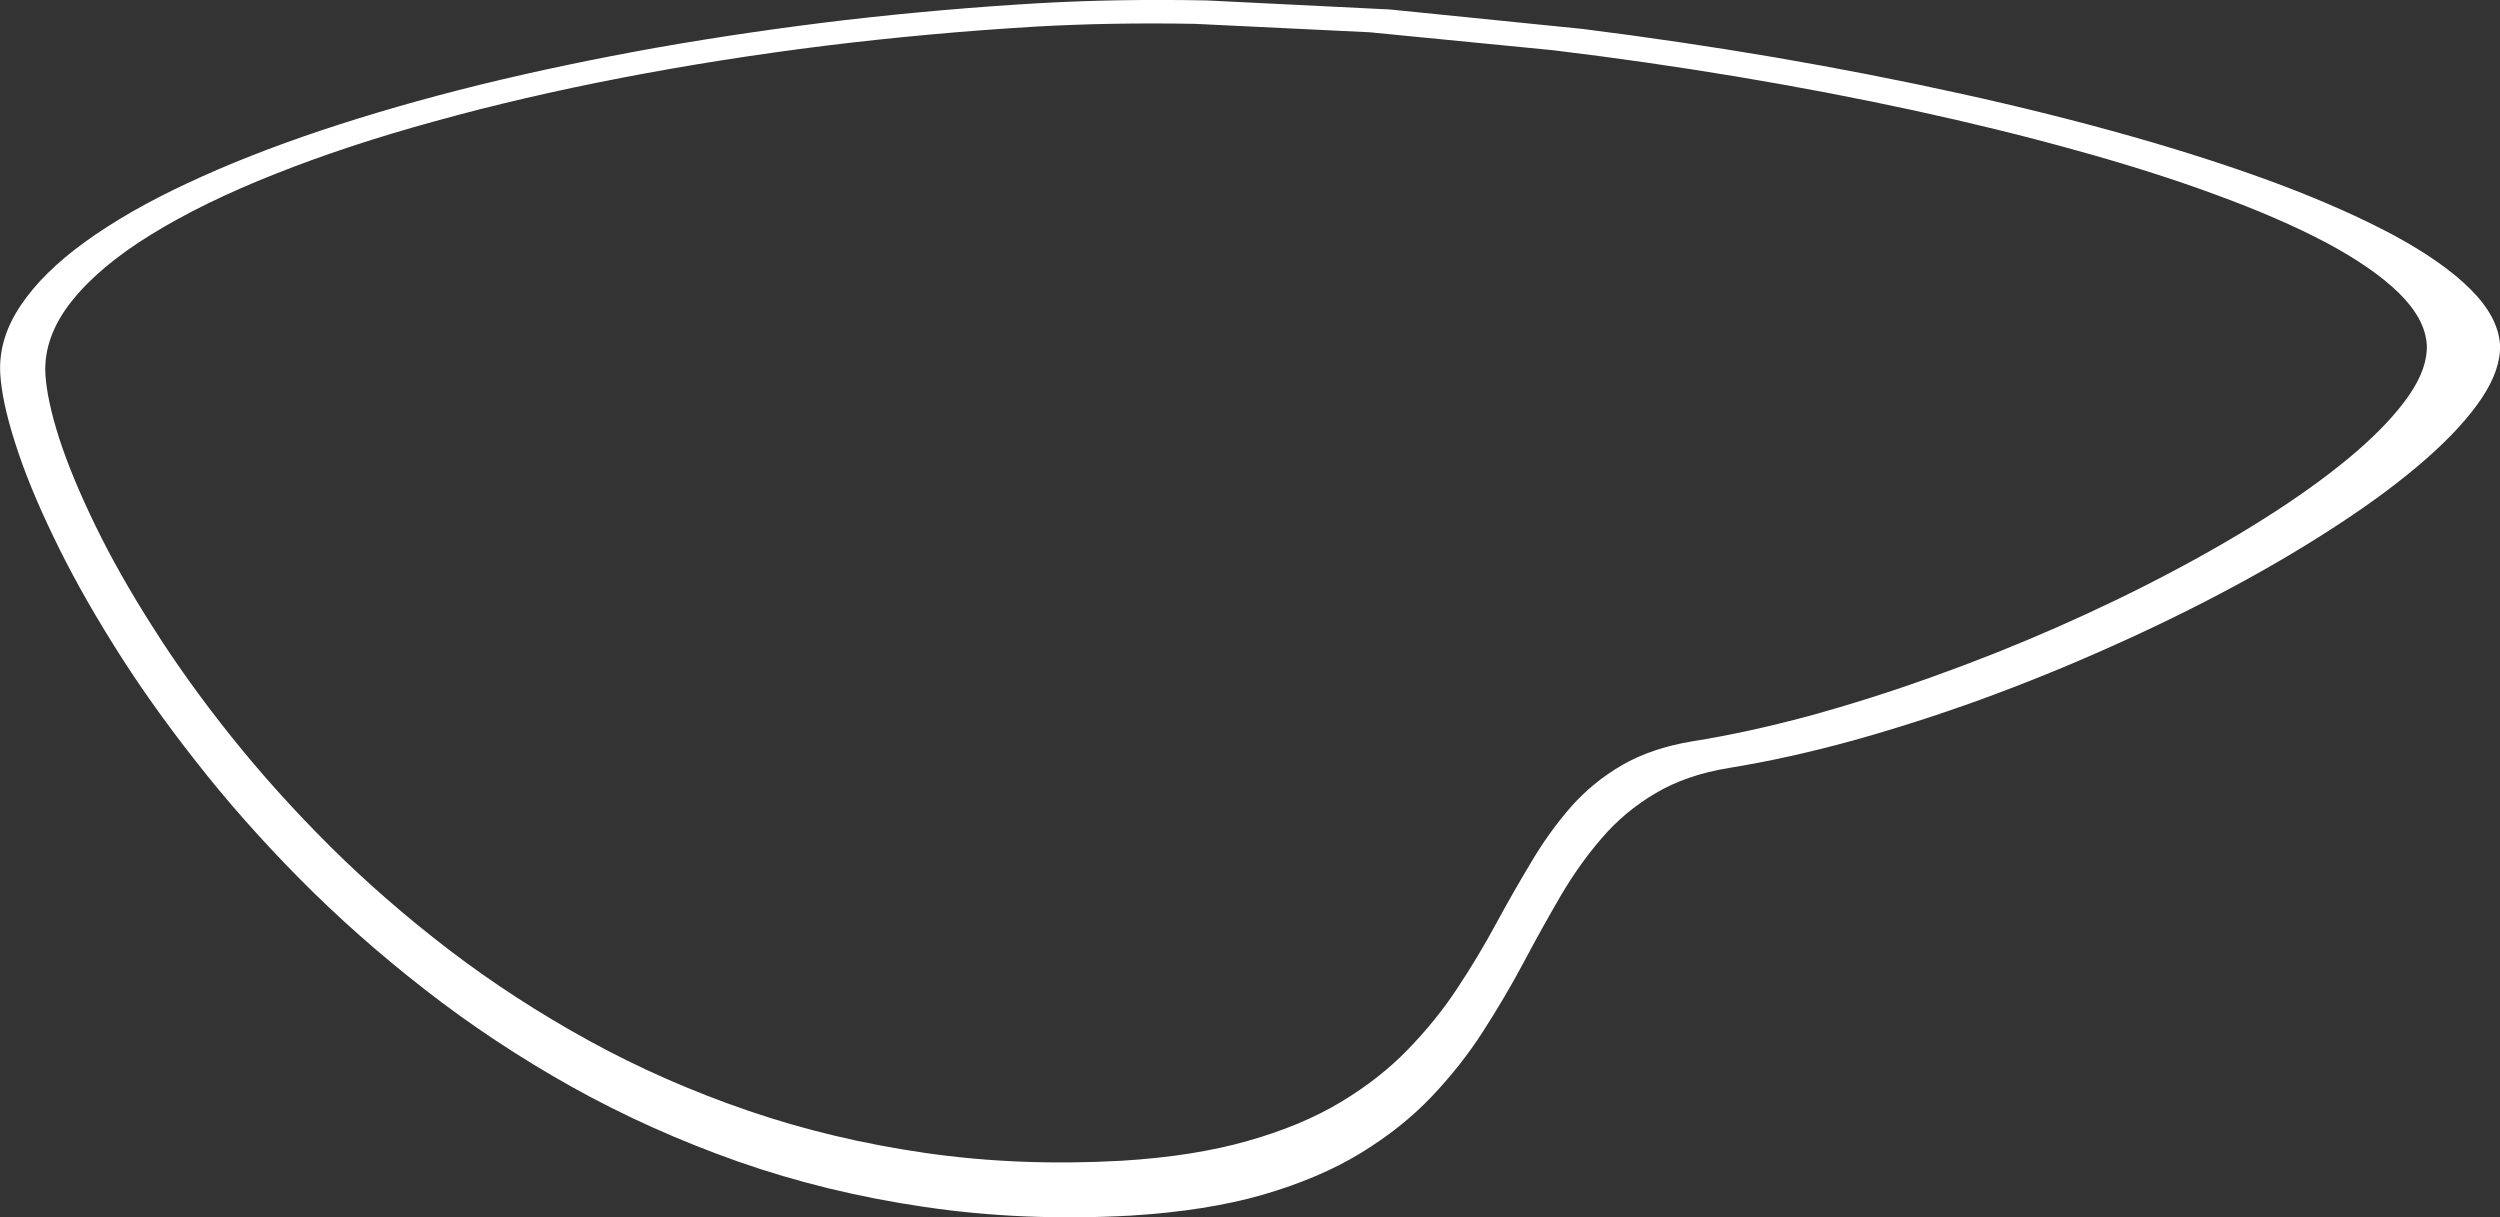 <?xml version="1.0" encoding="UTF-8" standalone="no"?>
<svg xmlns:xlink="http://www.w3.org/1999/xlink" height="288.5px" width="592.5px" xmlns="http://www.w3.org/2000/svg">
  <rect width="100%" height="100%" fill="#333333" stroke="none"/>
  <g transform="matrix(1.0, 0.0, 0.0, 1.0, 294.75, 331.75)">
    <path d="M-284.0 -243.2 Q-283.65 -237.0 -280.7 -227.8 -277.7 -218.6 -272.15 -207.2 -266.65 -195.85 -258.55 -183.15 -250.5 -170.4 -239.95 -157.2 -229.4 -144.0 -216.45 -131.1 -203.5 -118.25 -188.15 -106.5 -172.8 -94.8 -155.15 -85.1 -137.5 -75.4 -117.55 -68.55 -97.6 -61.7 -75.45 -58.5 -53.3 -55.3 -28.95 -56.65 -11.8 -57.7 0.95 -61.35 13.7 -64.95 23.0 -70.55 32.25 -76.1 38.95 -83.05 45.65 -89.95 50.65 -97.55 55.65 -105.1 59.8 -112.8 63.95 -120.45 68.2 -127.5 72.4 -134.6 77.55 -140.5 82.7 -146.35 89.65 -150.4 96.65 -154.45 106.3 -156.05 119.45 -158.15 133.9 -162.05 148.35 -166.0 163.25 -171.35 178.1 -176.65 192.55 -183.0 207.0 -189.35 220.2 -196.35 233.35 -203.3 244.45 -210.5 255.55 -217.7 263.7 -224.7 271.85 -231.75 276.25 -238.15 280.65 -244.6 280.4 -250.05 280.0 -256.2 273.8 -262.3 267.6 -268.35 256.55 -274.25 245.45 -280.1 230.4 -285.6 215.35 -291.15 197.2 -296.15 179.05 -301.2 158.75 -305.6 138.45 -310.0 116.85 -313.6 95.25 -317.2 73.3 -319.85 L29.9 -324.1 -11.55 -326.1 Q-31.55 -326.45 -49.2 -325.45 -74.45 -323.95 -99.25 -320.9 -124.1 -317.8 -147.45 -313.3 -170.8 -308.8 -191.55 -303.05 -212.35 -297.35 -229.45 -290.55 -246.55 -283.8 -258.95 -276.15 -271.3 -268.55 -277.85 -260.25 -284.4 -251.95 -284.0 -243.2 M-294.7 -243.35 Q-294.35 -236.75 -291.2 -226.9 -288.1 -217.05 -282.25 -204.9 -276.45 -192.7 -267.95 -179.1 -259.5 -165.5 -248.4 -151.4 -237.35 -137.25 -223.7 -123.45 -210.1 -109.7 -193.95 -97.15 -177.85 -84.6 -159.3 -74.2 -140.75 -63.85 -119.8 -56.45 -98.85 -49.1 -75.6 -45.7 -52.35 -42.25 -26.8 -43.65 -8.85 -44.75 4.55 -48.6 17.95 -52.5 27.7 -58.45 37.45 -64.4 44.45 -71.75 51.5 -79.15 56.7 -87.25 61.95 -95.4 66.3 -103.55 70.65 -111.75 75.05 -119.3 79.5 -126.9 84.9 -133.15 90.3 -139.45 97.6 -143.75 104.9 -148.1 115.05 -149.75 128.9 -152.0 144.05 -156.15 159.2 -160.35 174.8 -166.0 190.4 -171.7 205.55 -178.5 220.7 -185.25 234.55 -192.7 248.4 -200.15 260.05 -207.85 271.7 -215.5 280.25 -223.0 288.8 -230.5 293.4 -237.35 298.0 -244.25 297.75 -250.1 297.3 -256.65 290.8 -263.15 284.3 -269.65 272.65 -275.95 261.0 -282.2 245.2 -288.15 229.4 -294.05 210.35 -299.45 191.3 -304.85 169.95 -309.55 148.65 -314.25 125.95 -318.15 103.3 -322.0 80.25 -324.9 L34.7 -329.5 -8.8 -331.65 Q-29.8 -332.05 -48.35 -331.0 -71.5 -329.65 -94.4 -327.0 -117.25 -324.3 -139.15 -320.45 -161.0 -316.55 -181.05 -311.65 -201.1 -306.7 -218.6 -300.85 -236.1 -295.0 -250.3 -288.35 -264.45 -281.75 -274.55 -274.45 -284.65 -267.15 -289.85 -259.35 -295.1 -251.55 -294.7 -243.35" fill="#ffffff" fill-rule="evenodd" stroke="none">
      <animate attributeName="fill" dur="2s" repeatCount="indefinite" values="#ffffff;#ffffff"/>
      <animate attributeName="fill-opacity" dur="2s" repeatCount="indefinite" values="1.0;1.0"/>
      <animate attributeName="d" dur="2s" repeatCount="indefinite" values="M-284.0 -243.2 Q-283.65 -237.0 -280.7 -227.8 -277.7 -218.6 -272.15 -207.2 -266.65 -195.85 -258.55 -183.15 -250.5 -170.4 -239.95 -157.2 -229.4 -144.0 -216.45 -131.1 -203.5 -118.25 -188.15 -106.5 -172.8 -94.8 -155.15 -85.1 -137.5 -75.4 -117.55 -68.55 -97.6 -61.7 -75.45 -58.5 -53.3 -55.3 -28.95 -56.65 -11.8 -57.7 0.95 -61.35 13.7 -64.95 23.0 -70.55 32.25 -76.1 38.95 -83.05 45.65 -89.95 50.65 -97.55 55.65 -105.1 59.8 -112.8 63.95 -120.45 68.2 -127.5 72.4 -134.6 77.55 -140.5 82.7 -146.35 89.65 -150.4 96.65 -154.45 106.3 -156.05 119.45 -158.15 133.9 -162.05 148.35 -166.0 163.25 -171.35 178.1 -176.65 192.55 -183.0 207.0 -189.35 220.2 -196.35 233.35 -203.3 244.45 -210.5 255.55 -217.7 263.7 -224.7 271.85 -231.75 276.25 -238.15 280.65 -244.6 280.4 -250.05 280.0 -256.2 273.8 -262.3 267.6 -268.35 256.55 -274.25 245.45 -280.1 230.4 -285.6 215.35 -291.15 197.2 -296.15 179.05 -301.2 158.75 -305.6 138.45 -310.0 116.85 -313.6 95.25 -317.2 73.3 -319.85 L29.9 -324.1 -11.55 -326.1 Q-31.55 -326.45 -49.2 -325.45 -74.45 -323.95 -99.25 -320.9 -124.1 -317.8 -147.45 -313.3 -170.8 -308.8 -191.55 -303.05 -212.35 -297.35 -229.45 -290.55 -246.55 -283.8 -258.95 -276.15 -271.3 -268.55 -277.85 -260.25 -284.4 -251.95 -284.0 -243.2 M-294.7 -243.35 Q-294.35 -236.75 -291.2 -226.9 -288.1 -217.05 -282.25 -204.9 -276.45 -192.7 -267.95 -179.1 -259.5 -165.5 -248.4 -151.4 -237.35 -137.25 -223.7 -123.45 -210.1 -109.7 -193.95 -97.15 -177.85 -84.6 -159.3 -74.2 -140.75 -63.85 -119.8 -56.45 -98.85 -49.1 -75.6 -45.7 -52.35 -42.25 -26.8 -43.65 -8.85 -44.75 4.55 -48.6 17.95 -52.5 27.7 -58.45 37.45 -64.4 44.45 -71.75 51.5 -79.15 56.7 -87.25 61.95 -95.4 66.3 -103.55 70.65 -111.75 75.05 -119.3 79.5 -126.9 84.9 -133.15 90.3 -139.45 97.6 -143.75 104.9 -148.1 115.05 -149.75 128.9 -152.0 144.05 -156.15 159.2 -160.35 174.8 -166.0 190.4 -171.7 205.55 -178.5 220.7 -185.25 234.55 -192.7 248.4 -200.15 260.05 -207.85 271.7 -215.5 280.25 -223.0 288.8 -230.5 293.4 -237.35 298.0 -244.25 297.75 -250.1 297.3 -256.65 290.8 -263.15 284.3 -269.65 272.65 -275.95 261.0 -282.2 245.2 -288.15 229.4 -294.05 210.35 -299.45 191.3 -304.85 169.95 -309.55 148.65 -314.25 125.95 -318.15 103.3 -322.0 80.25 -324.9 L34.7 -329.5 -8.8 -331.65 Q-29.8 -332.05 -48.35 -331.0 -71.5 -329.65 -94.4 -327.0 -117.25 -324.3 -139.15 -320.45 -161.0 -316.55 -181.05 -311.65 -201.1 -306.7 -218.6 -300.85 -236.1 -295.0 -250.3 -288.35 -264.45 -281.75 -274.55 -274.45 -284.65 -267.15 -289.85 -259.35 -295.1 -251.55 -294.7 -243.35;M-283.7 -244.5 Q-283.45 -238.6 -280.7 -229.85 -277.9 -221.1 -272.6 -210.25 -267.4 -199.45 -259.6 -187.35 -251.9 -175.25 -241.7 -162.65 -231.55 -150.1 -219.0 -137.8 -206.45 -125.6 -191.5 -114.4 -176.55 -103.3 -159.3 -94.05 -142.1 -84.85 -122.5 -78.3 -102.95 -71.8 -81.15 -68.75 -59.35 -65.7 -35.3 -67.0 -18.4 -68.0 -5.75 -71.45 6.9 -74.9 16.2 -80.2 25.4 -85.5 32.15 -92.1 38.85 -98.7 43.9 -105.9 48.95 -113.1 53.2 -120.4 57.45 -127.7 61.75 -134.4 66.0 -141.15 71.2 -146.75 76.4 -152.35 83.3 -156.2 90.3 -160.05 99.85 -161.55 112.85 -163.55 127.15 -167.25 141.5 -171.05 156.3 -176.1 171.0 -181.2 185.4 -187.2 199.75 -193.25 212.9 -199.9 226.0 -206.55 237.05 -213.35 248.15 -220.25 256.3 -226.9 264.45 -233.6 268.9 -239.65 273.35 -245.8 273.2 -251.0 272.9 -256.85 266.9 -262.65 260.9 -268.4 250.1 -274.0 239.25 -279.6 224.5 -284.8 209.75 -290.1 191.95 -294.85 174.1 -299.65 154.2 -303.85 134.2 -308.05 113.0 -311.45 91.75 -314.9 70.15 -317.4 L27.4 -321.45 -13.45 -323.35 Q-33.2 -323.7 -50.6 -322.75 -75.55 -321.3 -100.05 -318.4 -124.65 -315.5 -147.75 -311.2 -170.9 -306.9 -191.45 -301.4 -212.05 -296.0 -229.05 -289.55 -246.05 -283.15 -258.4 -275.85 -270.7 -268.6 -277.3 -260.7 -283.95 -252.85 -283.7 -244.5 M-294.25 -244.6 Q-294.0 -238.35 -291.05 -228.95 -288.2 -219.6 -282.6 -208.05 -277.1 -196.45 -268.95 -183.5 -260.9 -170.55 -250.15 -157.15 -239.5 -143.7 -226.25 -130.55 -213.1 -117.45 -197.4 -105.5 -181.75 -93.6 -163.6 -83.7 -145.5 -73.85 -124.95 -66.8 -104.4 -59.8 -81.5 -56.55 -58.65 -53.3 -33.4 -54.6 -15.7 -55.7 -2.4 -59.35 10.85 -63.05 20.6 -68.7 30.3 -74.35 37.35 -81.35 44.45 -88.4 49.7 -96.1 55.0 -103.85 59.45 -111.6 63.9 -119.1 68.35 -126.6 72.9 -133.85 78.35 -139.75 83.75 -145.8 91.05 -149.85 98.3 -154.0 108.35 -155.55 122.05 -157.7 137.1 -161.65 152.1 -165.65 167.6 -171.05 183.05 -176.45 198.15 -182.9 213.2 -189.35 227.0 -196.45 240.75 -203.55 252.4 -210.85 264.05 -218.15 272.6 -225.25 281.15 -232.4 285.85 -238.9 290.5 -245.5 290.35 -251.05 290.0 -257.3 283.7 -263.45 277.4 -269.65 266.05 -275.65 254.65 -281.6 239.15 -287.25 223.65 -292.85 205.0 -298.0 186.25 -303.15 165.3 -307.6 144.35 -312.1 122.05 -315.8 99.55 -319.0 77.1 -322.2 L32.2 -326.6 -10.65 -328.65 Q-31.4 -329.05 -49.7 -328.0 -72.45 -326.1 -95.2 -324.2 -117.8 -321.65 -139.45 -318.0 -161.1 -314.3 -180.95 -309.6 -200.8 -304.9 -218.15 -299.35 -235.55 -293.8 -249.65 -287.45 -263.75 -281.15 -273.8 -274.2 -283.9 -267.3 -289.15 -259.85 -294.5 -252.45 -294.25 -244.6"/>
    </path>
    <path d="M-294.7 -243.35 Q-295.1 -251.55 -289.85 -259.35 -284.65 -267.15 -274.55 -274.45 -264.45 -281.75 -250.3 -288.35 -236.1 -295.0 -218.6 -300.85 -201.1 -306.7 -181.05 -311.65 -161.0 -316.55 -139.15 -320.45 -117.25 -324.3 -94.4 -327.0 -71.5 -329.65 -48.35 -331.0 -29.8 -332.05 -8.8 -331.65 L34.7 -329.5 80.25 -324.9 Q103.3 -322.0 125.95 -318.15 148.65 -314.25 169.95 -309.55 191.3 -304.85 210.35 -299.45 229.4 -294.05 245.2 -288.15 261.0 -282.2 272.65 -275.95 284.3 -269.65 290.8 -263.15 297.3 -256.65 297.75 -250.1 298.0 -244.25 293.4 -237.35 288.8 -230.5 280.25 -223.0 271.7 -215.5 260.05 -207.85 248.4 -200.15 234.55 -192.7 220.7 -185.25 205.55 -178.5 190.4 -171.7 174.8 -166.0 159.2 -160.35 144.05 -156.15 128.9 -152.0 115.05 -149.75 104.9 -148.1 97.6 -143.75 90.3 -139.45 84.9 -133.15 79.5 -126.9 75.05 -119.3 70.65 -111.75 66.3 -103.55 61.95 -95.4 56.7 -87.25 51.5 -79.15 44.45 -71.75 37.45 -64.4 27.7 -58.45 17.95 -52.5 4.55 -48.6 -8.85 -44.75 -26.8 -43.65 -52.35 -42.25 -75.6 -45.7 -98.85 -49.1 -119.8 -56.45 -140.75 -63.85 -159.3 -74.2 -177.85 -84.6 -193.95 -97.15 -210.1 -109.7 -223.7 -123.45 -237.35 -137.25 -248.4 -151.4 -259.5 -165.5 -267.95 -179.1 -276.45 -192.7 -282.25 -204.9 -288.1 -217.05 -291.2 -226.9 -294.35 -236.75 -294.7 -243.35 M-284.0 -243.2 Q-284.4 -251.95 -277.85 -260.25 -271.3 -268.55 -258.95 -276.15 -246.55 -283.8 -229.45 -290.55 -212.35 -297.35 -191.55 -303.05 -170.8 -308.8 -147.45 -313.3 -124.1 -317.8 -99.25 -320.9 -74.45 -323.95 -49.2 -325.45 -31.55 -326.45 -11.55 -326.1 L29.9 -324.1 73.3 -319.85 Q95.25 -317.2 116.85 -313.6 138.45 -310.0 158.75 -305.6 179.05 -301.2 197.2 -296.15 215.35 -291.15 230.4 -285.6 245.45 -280.1 256.55 -274.25 267.6 -268.35 273.8 -262.3 280.0 -256.2 280.4 -250.05 280.65 -244.6 276.25 -238.15 271.85 -231.75 263.7 -224.7 255.55 -217.7 244.45 -210.5 233.35 -203.3 220.2 -196.35 207.0 -189.35 192.55 -183.0 178.1 -176.65 163.25 -171.35 148.35 -166.0 133.9 -162.05 119.45 -158.15 106.3 -156.05 96.65 -154.45 89.65 -150.4 82.7 -146.35 77.55 -140.5 72.4 -134.6 68.2 -127.5 63.95 -120.45 59.8 -112.8 55.65 -105.1 50.65 -97.55 45.65 -89.95 38.95 -83.05 32.25 -76.1 23.0 -70.55 13.7 -64.95 0.95 -61.35 -11.8 -57.7 -28.95 -56.65 -53.3 -55.3 -75.45 -58.5 -97.6 -61.7 -117.55 -68.55 -137.5 -75.4 -155.15 -85.1 -172.8 -94.8 -188.15 -106.5 -203.5 -118.25 -216.45 -131.1 -229.4 -144.0 -239.95 -157.2 -250.5 -170.4 -258.55 -183.15 -266.65 -195.85 -272.15 -207.2 -277.7 -218.6 -280.7 -227.8 -283.65 -237.0 -284.0 -243.2" fill="none" stroke="#000000" stroke-linecap="round" stroke-linejoin="round" stroke-opacity="0.0" stroke-width="1.0">
      <animate attributeName="stroke" dur="2s" repeatCount="indefinite" values="#000000;#000001"/>
      <animate attributeName="stroke-width" dur="2s" repeatCount="indefinite" values="0.0;0.0"/>
      <animate attributeName="fill-opacity" dur="2s" repeatCount="indefinite" values="0.0;0.0"/>
      <animate attributeName="d" dur="2s" repeatCount="indefinite" values="M-294.7 -243.35 Q-295.1 -251.55 -289.85 -259.35 -284.65 -267.15 -274.55 -274.45 -264.45 -281.75 -250.3 -288.35 -236.1 -295.0 -218.6 -300.85 -201.1 -306.7 -181.05 -311.65 -161.0 -316.55 -139.15 -320.45 -117.25 -324.3 -94.4 -327.0 -71.5 -329.65 -48.35 -331.0 -29.8 -332.05 -8.8 -331.65 L34.7 -329.5 80.25 -324.9 Q103.3 -322.0 125.95 -318.15 148.65 -314.25 169.95 -309.55 191.3 -304.85 210.35 -299.45 229.4 -294.05 245.2 -288.15 261.0 -282.2 272.65 -275.95 284.3 -269.65 290.8 -263.15 297.3 -256.65 297.75 -250.1 298.0 -244.25 293.4 -237.35 288.8 -230.5 280.25 -223.0 271.7 -215.5 260.05 -207.85 248.4 -200.15 234.55 -192.7 220.7 -185.25 205.55 -178.5 190.4 -171.7 174.8 -166.0 159.2 -160.35 144.05 -156.15 128.9 -152.0 115.05 -149.75 104.9 -148.1 97.6 -143.75 90.3 -139.45 84.9 -133.15 79.5 -126.9 75.05 -119.3 70.65 -111.75 66.3 -103.55 61.95 -95.4 56.7 -87.25 51.5 -79.15 44.45 -71.75 37.45 -64.4 27.7 -58.45 17.95 -52.5 4.55 -48.6 -8.85 -44.75 -26.8 -43.65 -52.35 -42.25 -75.6 -45.7 -98.85 -49.1 -119.8 -56.45 -140.75 -63.85 -159.3 -74.2 -177.85 -84.6 -193.95 -97.15 -210.1 -109.7 -223.7 -123.45 -237.35 -137.25 -248.4 -151.4 -259.5 -165.5 -267.95 -179.1 -276.45 -192.7 -282.25 -204.9 -288.1 -217.05 -291.2 -226.9 -294.35 -236.75 -294.7 -243.35 M-284.0 -243.2 Q-284.4 -251.95 -277.85 -260.25 -271.3 -268.55 -258.95 -276.15 -246.55 -283.8 -229.45 -290.55 -212.35 -297.35 -191.55 -303.05 -170.8 -308.8 -147.45 -313.3 -124.1 -317.8 -99.25 -320.9 -74.45 -323.95 -49.2 -325.45 -31.55 -326.45 -11.55 -326.1 L29.9 -324.1 73.3 -319.85 Q95.25 -317.2 116.85 -313.6 138.45 -310.0 158.75 -305.6 179.05 -301.2 197.2 -296.15 215.35 -291.15 230.4 -285.6 245.45 -280.1 256.55 -274.25 267.6 -268.35 273.8 -262.3 280.0 -256.2 280.4 -250.05 280.65 -244.6 276.25 -238.15 271.85 -231.75 263.7 -224.7 255.55 -217.7 244.45 -210.5 233.35 -203.3 220.2 -196.35 207.0 -189.35 192.55 -183.0 178.1 -176.65 163.25 -171.35 148.35 -166.0 133.9 -162.05 119.45 -158.15 106.3 -156.05 96.65 -154.45 89.65 -150.4 82.7 -146.35 77.55 -140.5 72.4 -134.6 68.2 -127.5 63.95 -120.45 59.8 -112.8 55.65 -105.1 50.65 -97.55 45.65 -89.95 38.95 -83.05 32.25 -76.1 23.0 -70.55 13.7 -64.95 0.95 -61.35 -11.8 -57.7 -28.95 -56.65 -53.3 -55.3 -75.45 -58.5 -97.6 -61.7 -117.55 -68.55 -137.5 -75.4 -155.15 -85.1 -172.8 -94.8 -188.15 -106.5 -203.5 -118.25 -216.45 -131.1 -229.4 -144.0 -239.95 -157.2 -250.5 -170.4 -258.55 -183.15 -266.65 -195.85 -272.15 -207.2 -277.7 -218.6 -280.7 -227.8 -283.65 -237.0 -284.0 -243.2;M-294.25 -244.6 Q-294.5 -252.45 -289.15 -259.85 -283.9 -267.3 -273.8 -274.2 -263.75 -281.15 -249.65 -287.45 -235.55 -293.8 -218.15 -299.35 -200.8 -304.9 -180.95 -309.6 -161.1 -314.3 -139.45 -318.0 -117.8 -321.65 -95.2 -324.2 -72.45 -326.1 -49.7 -328.0 -31.4 -329.05 -10.65 -328.65 L32.2 -326.6 77.1 -322.2 Q99.55 -319.0 122.05 -315.8 144.35 -312.1 165.3 -307.6 186.25 -303.15 205.0 -298.0 223.65 -292.85 239.15 -287.25 254.65 -281.6 266.05 -275.65 277.4 -269.65 283.7 -263.45 290.0 -257.3 290.35 -251.05 290.5 -245.5 285.85 -238.9 281.15 -232.4 272.6 -225.25 264.05 -218.15 252.4 -210.85 240.75 -203.55 227.0 -196.45 213.2 -189.35 198.15 -182.9 183.05 -176.45 167.6 -171.05 152.1 -165.65 137.1 -161.65 122.05 -157.7 108.35 -155.55 98.3 -154.0 91.05 -149.85 83.75 -145.8 78.35 -139.75 72.9 -133.85 68.35 -126.6 63.9 -119.1 59.45 -111.6 55.0 -103.85 49.7 -96.1 44.45 -88.4 37.35 -81.35 30.3 -74.35 20.6 -68.7 10.85 -63.05 -2.4 -59.35 -15.7 -55.7 -33.4 -54.6 -58.65 -53.3 -81.5 -56.55 -104.4 -59.8 -124.95 -66.8 -145.5 -73.85 -163.6 -83.7 -181.75 -93.6 -197.4 -105.5 -213.1 -117.45 -226.25 -130.55 -239.5 -143.7 -250.15 -157.15 -260.9 -170.55 -268.95 -183.5 -277.1 -196.45 -282.6 -208.05 -288.2 -219.6 -291.05 -228.95 -294.0 -238.35 -294.25 -244.6 M-283.7 -244.5 Q-283.95 -252.85 -277.3 -260.7 -270.7 -268.6 -258.4 -275.85 -246.05 -283.15 -229.05 -289.55 -212.05 -296.0 -191.45 -301.4 -170.9 -306.9 -147.75 -311.2 -124.65 -315.5 -100.05 -318.4 -75.55 -321.3 -50.6 -322.75 -33.2 -323.7 -13.45 -323.35 L27.4 -321.45 70.15 -317.4 Q91.75 -314.9 113.0 -311.45 134.2 -308.05 154.2 -303.85 174.1 -299.65 191.95 -294.85 209.75 -290.1 224.5 -284.8 239.25 -279.6 250.1 -274.0 260.9 -268.4 266.9 -262.65 272.9 -256.85 273.2 -251.0 273.35 -245.8 268.9 -239.65 264.45 -233.6 256.3 -226.9 248.15 -220.25 237.05 -213.35 226.0 -206.55 212.9 -199.9 199.75 -193.25 185.4 -187.2 171.0 -181.2 156.3 -176.1 141.5 -171.05 127.15 -167.25 112.85 -163.55 99.85 -161.55 90.3 -160.05 83.3 -156.2 76.4 -152.35 71.2 -146.75 66.0 -141.15 61.75 -134.4 57.45 -127.7 53.2 -120.4 48.95 -113.1 43.9 -105.9 38.85 -98.7 32.15 -92.1 25.4 -85.5 16.2 -80.2 6.9 -74.9 -5.75 -71.45 -18.4 -68.0 -35.3 -67.0 -59.35 -65.7 -81.15 -68.75 -102.95 -71.8 -122.5 -78.3 -142.1 -84.85 -159.3 -94.05 -176.55 -103.3 -191.5 -114.4 -206.45 -125.6 -219.0 -137.8 -231.55 -150.1 -241.7 -162.65 -251.9 -175.25 -259.6 -187.35 -267.4 -199.45 -272.6 -210.25 -277.9 -221.1 -280.7 -229.85 -283.45 -238.6 -283.7 -244.5"/>
    </path>
  </g>
</svg>
